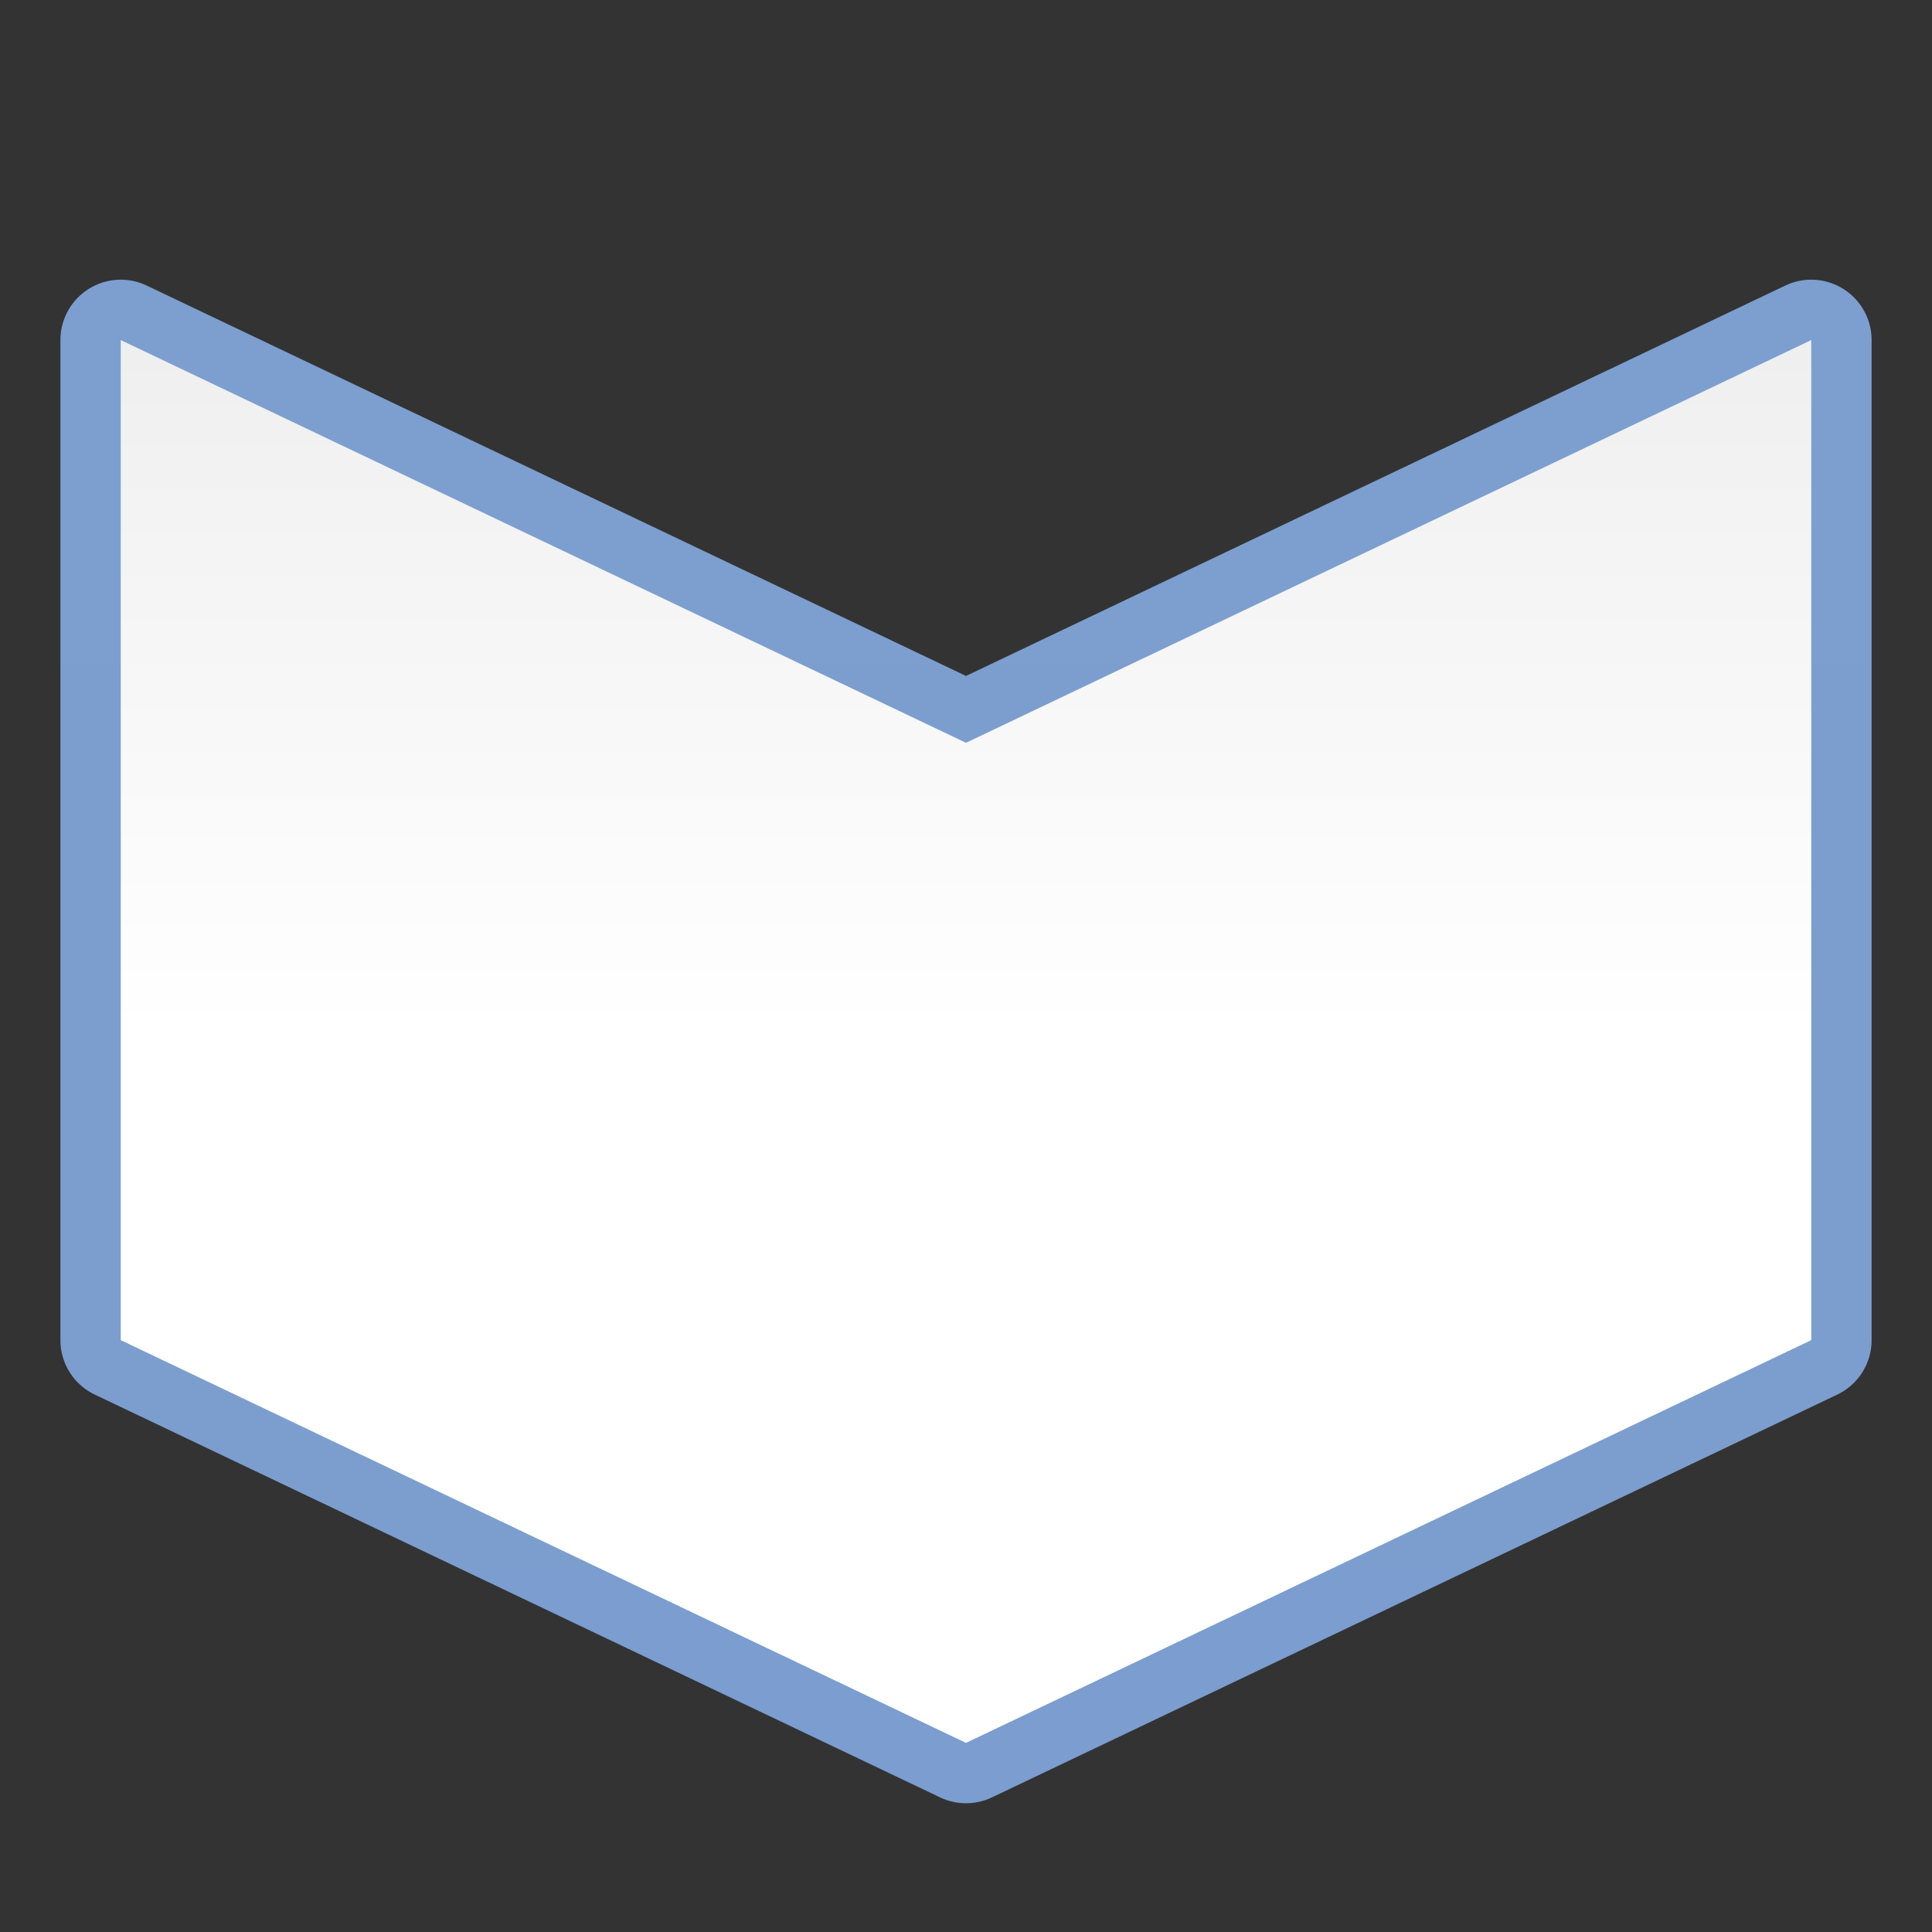 <svg height="128" viewBox="0 0 128 128" width="128" xmlns="http://www.w3.org/2000/svg" xmlns:xlink="http://www.w3.org/1999/xlink"><rect x="0" y="0" width="128" height="128" fill="#333333" stroke="none"/><linearGradient id="a" gradientUnits="userSpaceOnUse" x1="64" x2="64" y1="10" y2="138"><stop offset="0" stop-color="#fff"/><stop offset=".464" stop-color="#fff"/><stop offset=".781" stop-color="#f1f1f1"/><stop offset=".906" stop-color="#eaeaea"/><stop offset="1" stop-color="#dfdfdf"/></linearGradient><linearGradient id="b" gradientUnits="userSpaceOnUse" x1="64" x2="64" y1="124" y2="4"><stop offset="0" stop-color="#7c9fcf"/><stop offset=".5" stop-color="#7c9ece"/><stop offset="1" stop-color="#7b9dcf"/></linearGradient><g transform="matrix(1 0 0 -1 0 138)"><path d="m64.178 18.535a3.999 3.999 0 0 0 -1.898.385l-56 26.684a3.999 3.999 0 0 0 -2.277 3.609v66.258a3.999 3.999 0 0 0 5.719 3.609l54.279-25.863 54.279 25.863a3.999 3.999 0 0 0 5.719-3.609v-66.258a3.999 3.999 0 0 0 -2.277-3.609l-56-26.684a3.999 3.999 0 0 0 -1.543-.385z" fill="url(#b)"/><path d="m120 49.212-56-26.683-56 26.683v66.258l56-26.683 56 26.683z" fill="url(#a)"/></g></svg>